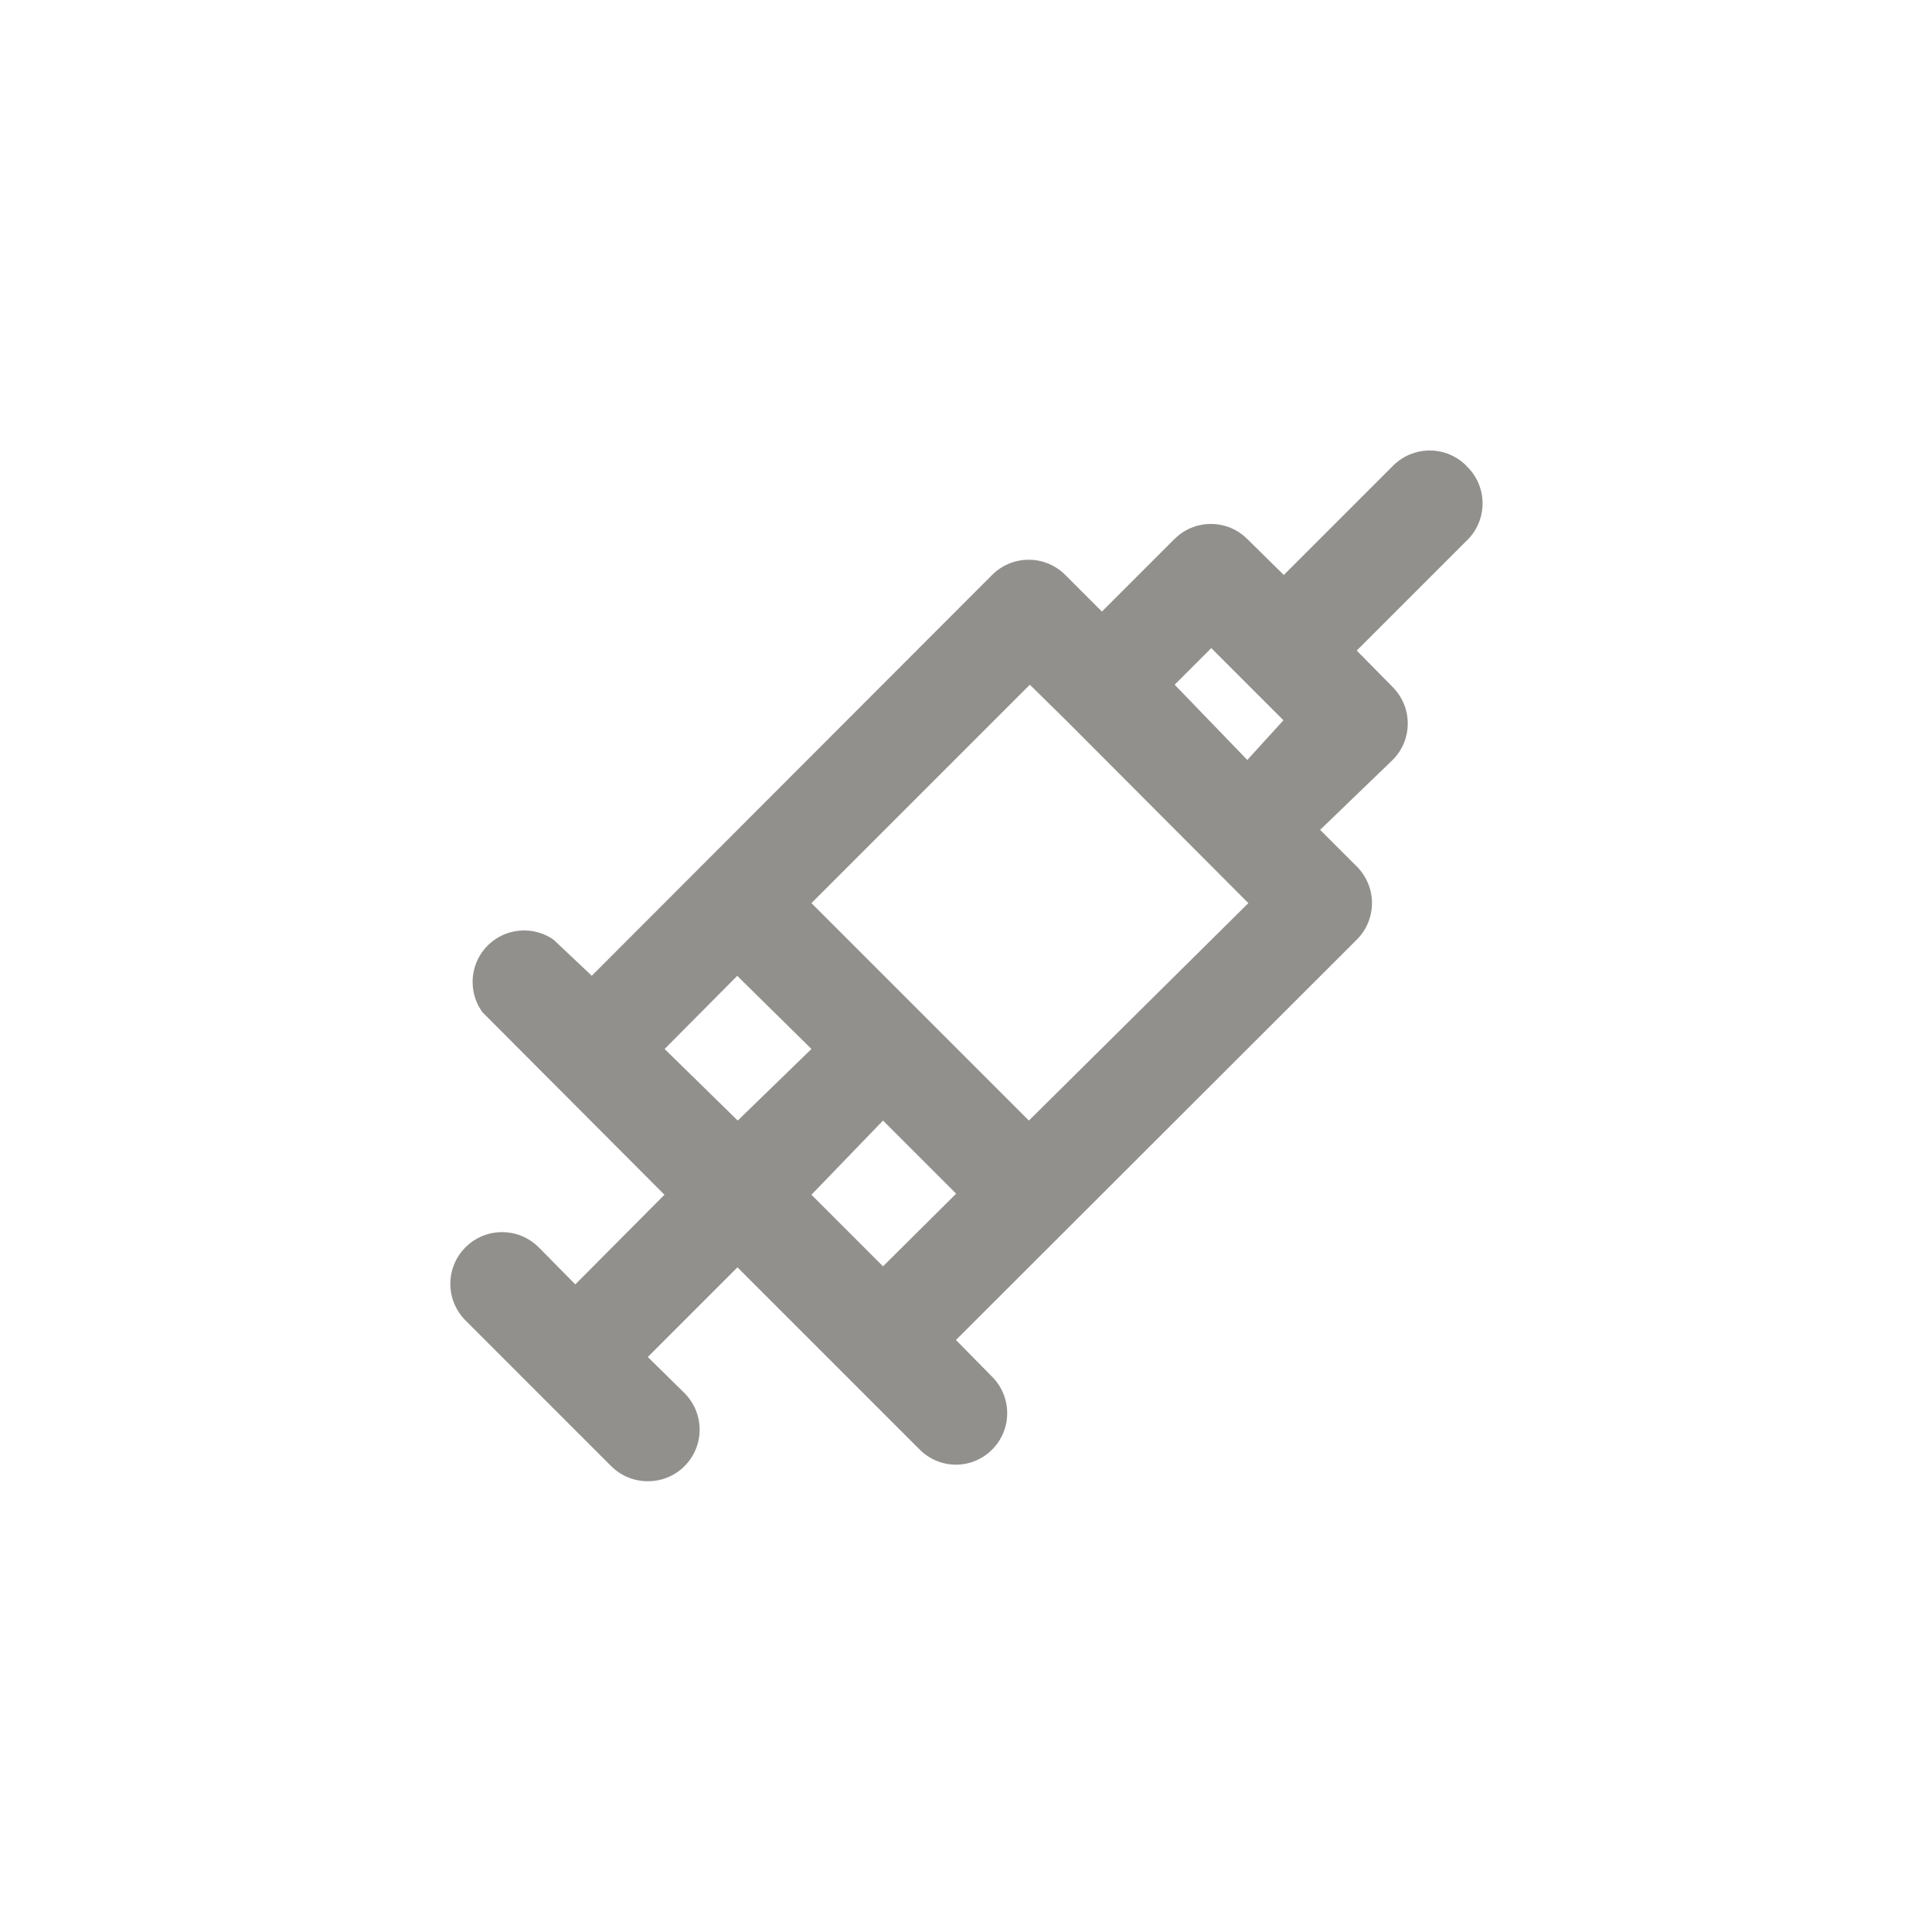 <!-- Generated by IcoMoon.io -->
<svg version="1.1" xmlns="http://www.w3.org/2000/svg" width="40" height="40" viewBox="0 0 40 40">
<title>ul-syringe</title>
<path fill="#91908d" d="M30.358 9.642c-0.194-0.195-0.462-0.315-0.758-0.315s-0.564 0.121-0.758 0.315l-2.262 2.262-0.758-0.746c-0.193-0.192-0.458-0.31-0.752-0.31s-0.559 0.118-0.752 0.31l-1.504 1.504-0.758-0.758c-0.194-0.195-0.462-0.315-0.758-0.315s-0.564 0.121-0.758 0.315v0l-8.288 8.298-0.79-0.746c-0.17-0.12-0.382-0.192-0.611-0.192-0.589 0-1.066 0.478-1.066 1.066 0 0.237 0.077 0.456 0.208 0.633l-0.002-0.003 3.766 3.776-1.846 1.856-0.758-0.768c-0.194-0.194-0.462-0.314-0.758-0.314-0.591 0-1.071 0.479-1.071 1.071 0 0.296 0.12 0.563 0.314 0.758l3.018 3.018c0.193 0.191 0.458 0.31 0.751 0.31 0.002 0 0.004 0 0.006 0v0c0.002 0 0.004 0 0.006 0 0.293 0 0.558-0.118 0.751-0.31v0c0.195-0.194 0.315-0.462 0.315-0.758s-0.121-0.564-0.315-0.758v0l-0.758-0.746 1.856-1.856 3.766 3.766c0.193 0.197 0.461 0.318 0.757 0.32v0c0.587-0.002 1.062-0.479 1.062-1.066 0-0.296-0.121-0.564-0.315-0.758v0l-0.746-0.758 8.298-8.288c0.195-0.194 0.315-0.462 0.315-0.758s-0.121-0.564-0.315-0.758l-0.758-0.758 1.504-1.45c0.192-0.193 0.31-0.458 0.31-0.752s-0.118-0.559-0.31-0.752v0l-0.746-0.758 2.262-2.262c0.211-0.195 0.343-0.474 0.343-0.784s-0.132-0.589-0.342-0.783l-0.001-0.001zM15.274 23.2l-1.514-1.482 1.504-1.514 1.536 1.514zM18.282 26.218l-1.482-1.482 1.482-1.536 1.514 1.514zM21.302 23.2l-4.502-4.502 4.522-4.522 0.758 0.746 3.766 3.776zM25.824 15.734l-1.504-1.558 0.758-0.758 1.494 1.494z"></path>
</svg>
